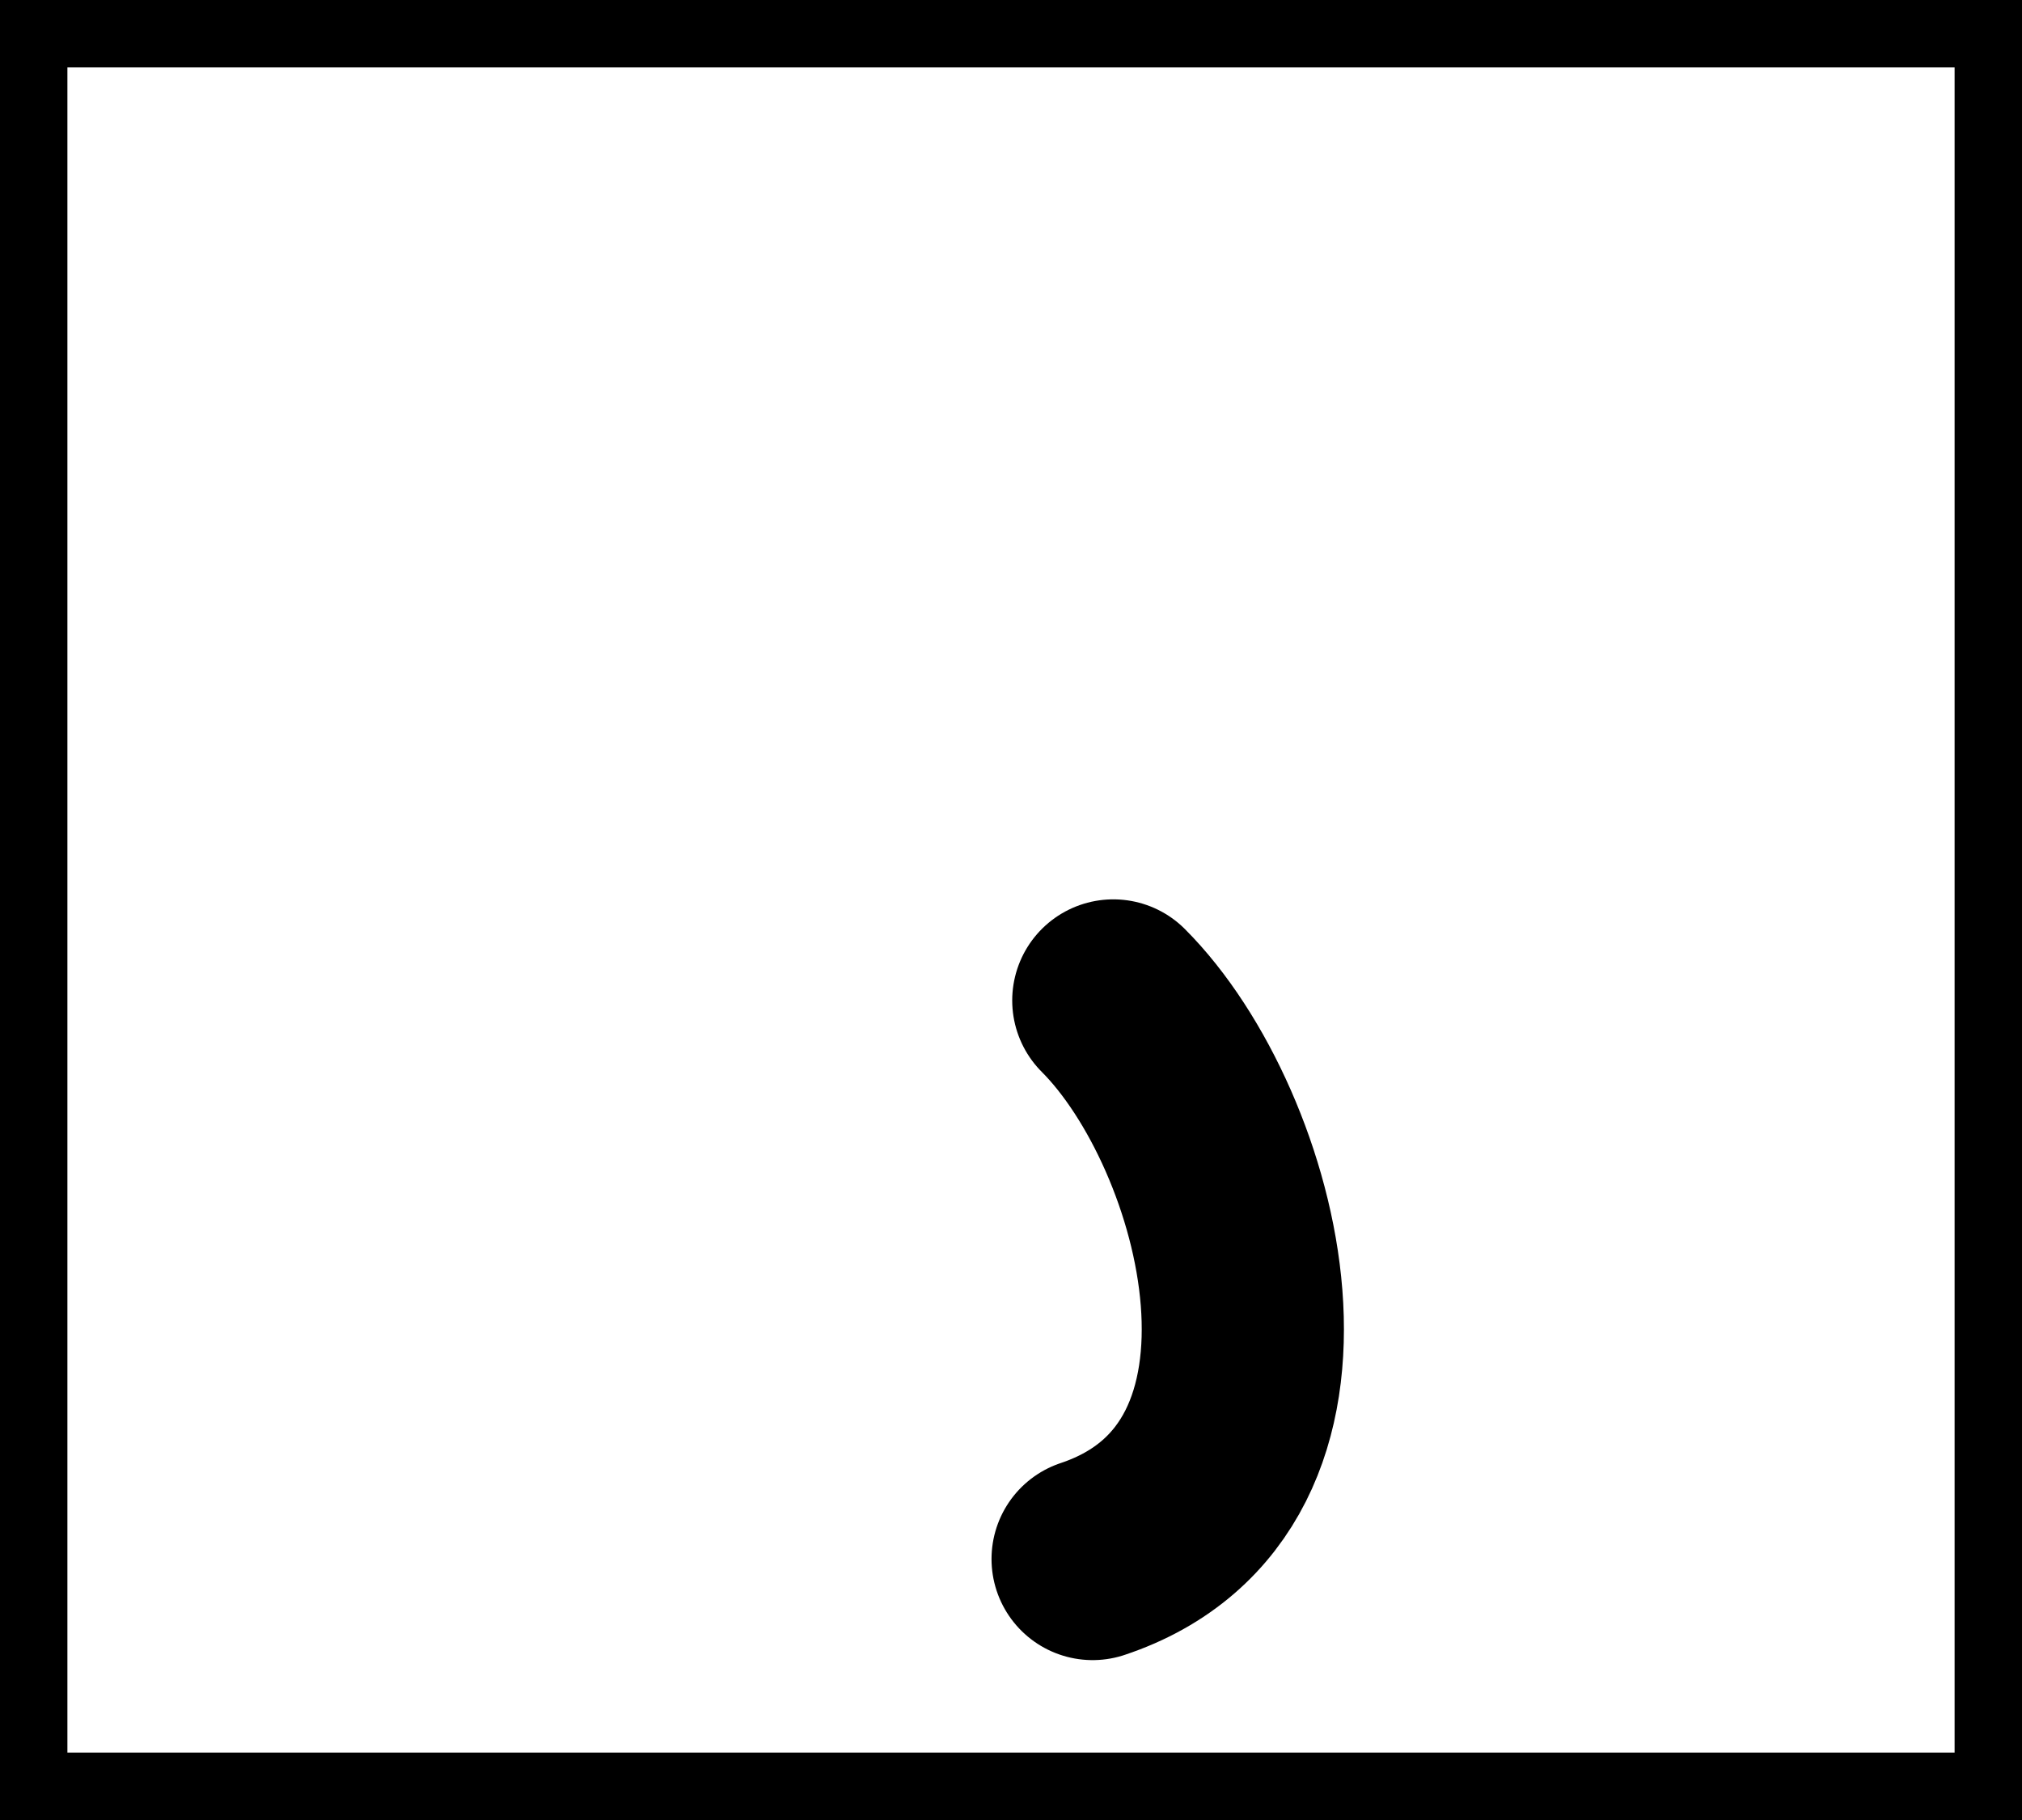 <svg width="30" height="27" viewBox="0 0 30 27" fill="none" xmlns="http://www.w3.org/2000/svg">
<rect x="0" y="0" width="30" height="27" fill="#808080" stroke="none"/>
<rect x="0.5" y="0.5" width="29" height="26" fill="white" stroke="black"/>
<path d="M16.518 14.842C18.425 16.749 19.788 21.935 16.211 23.128" stroke="black" stroke-width="3" stroke-linecap="round"/>
</svg>
